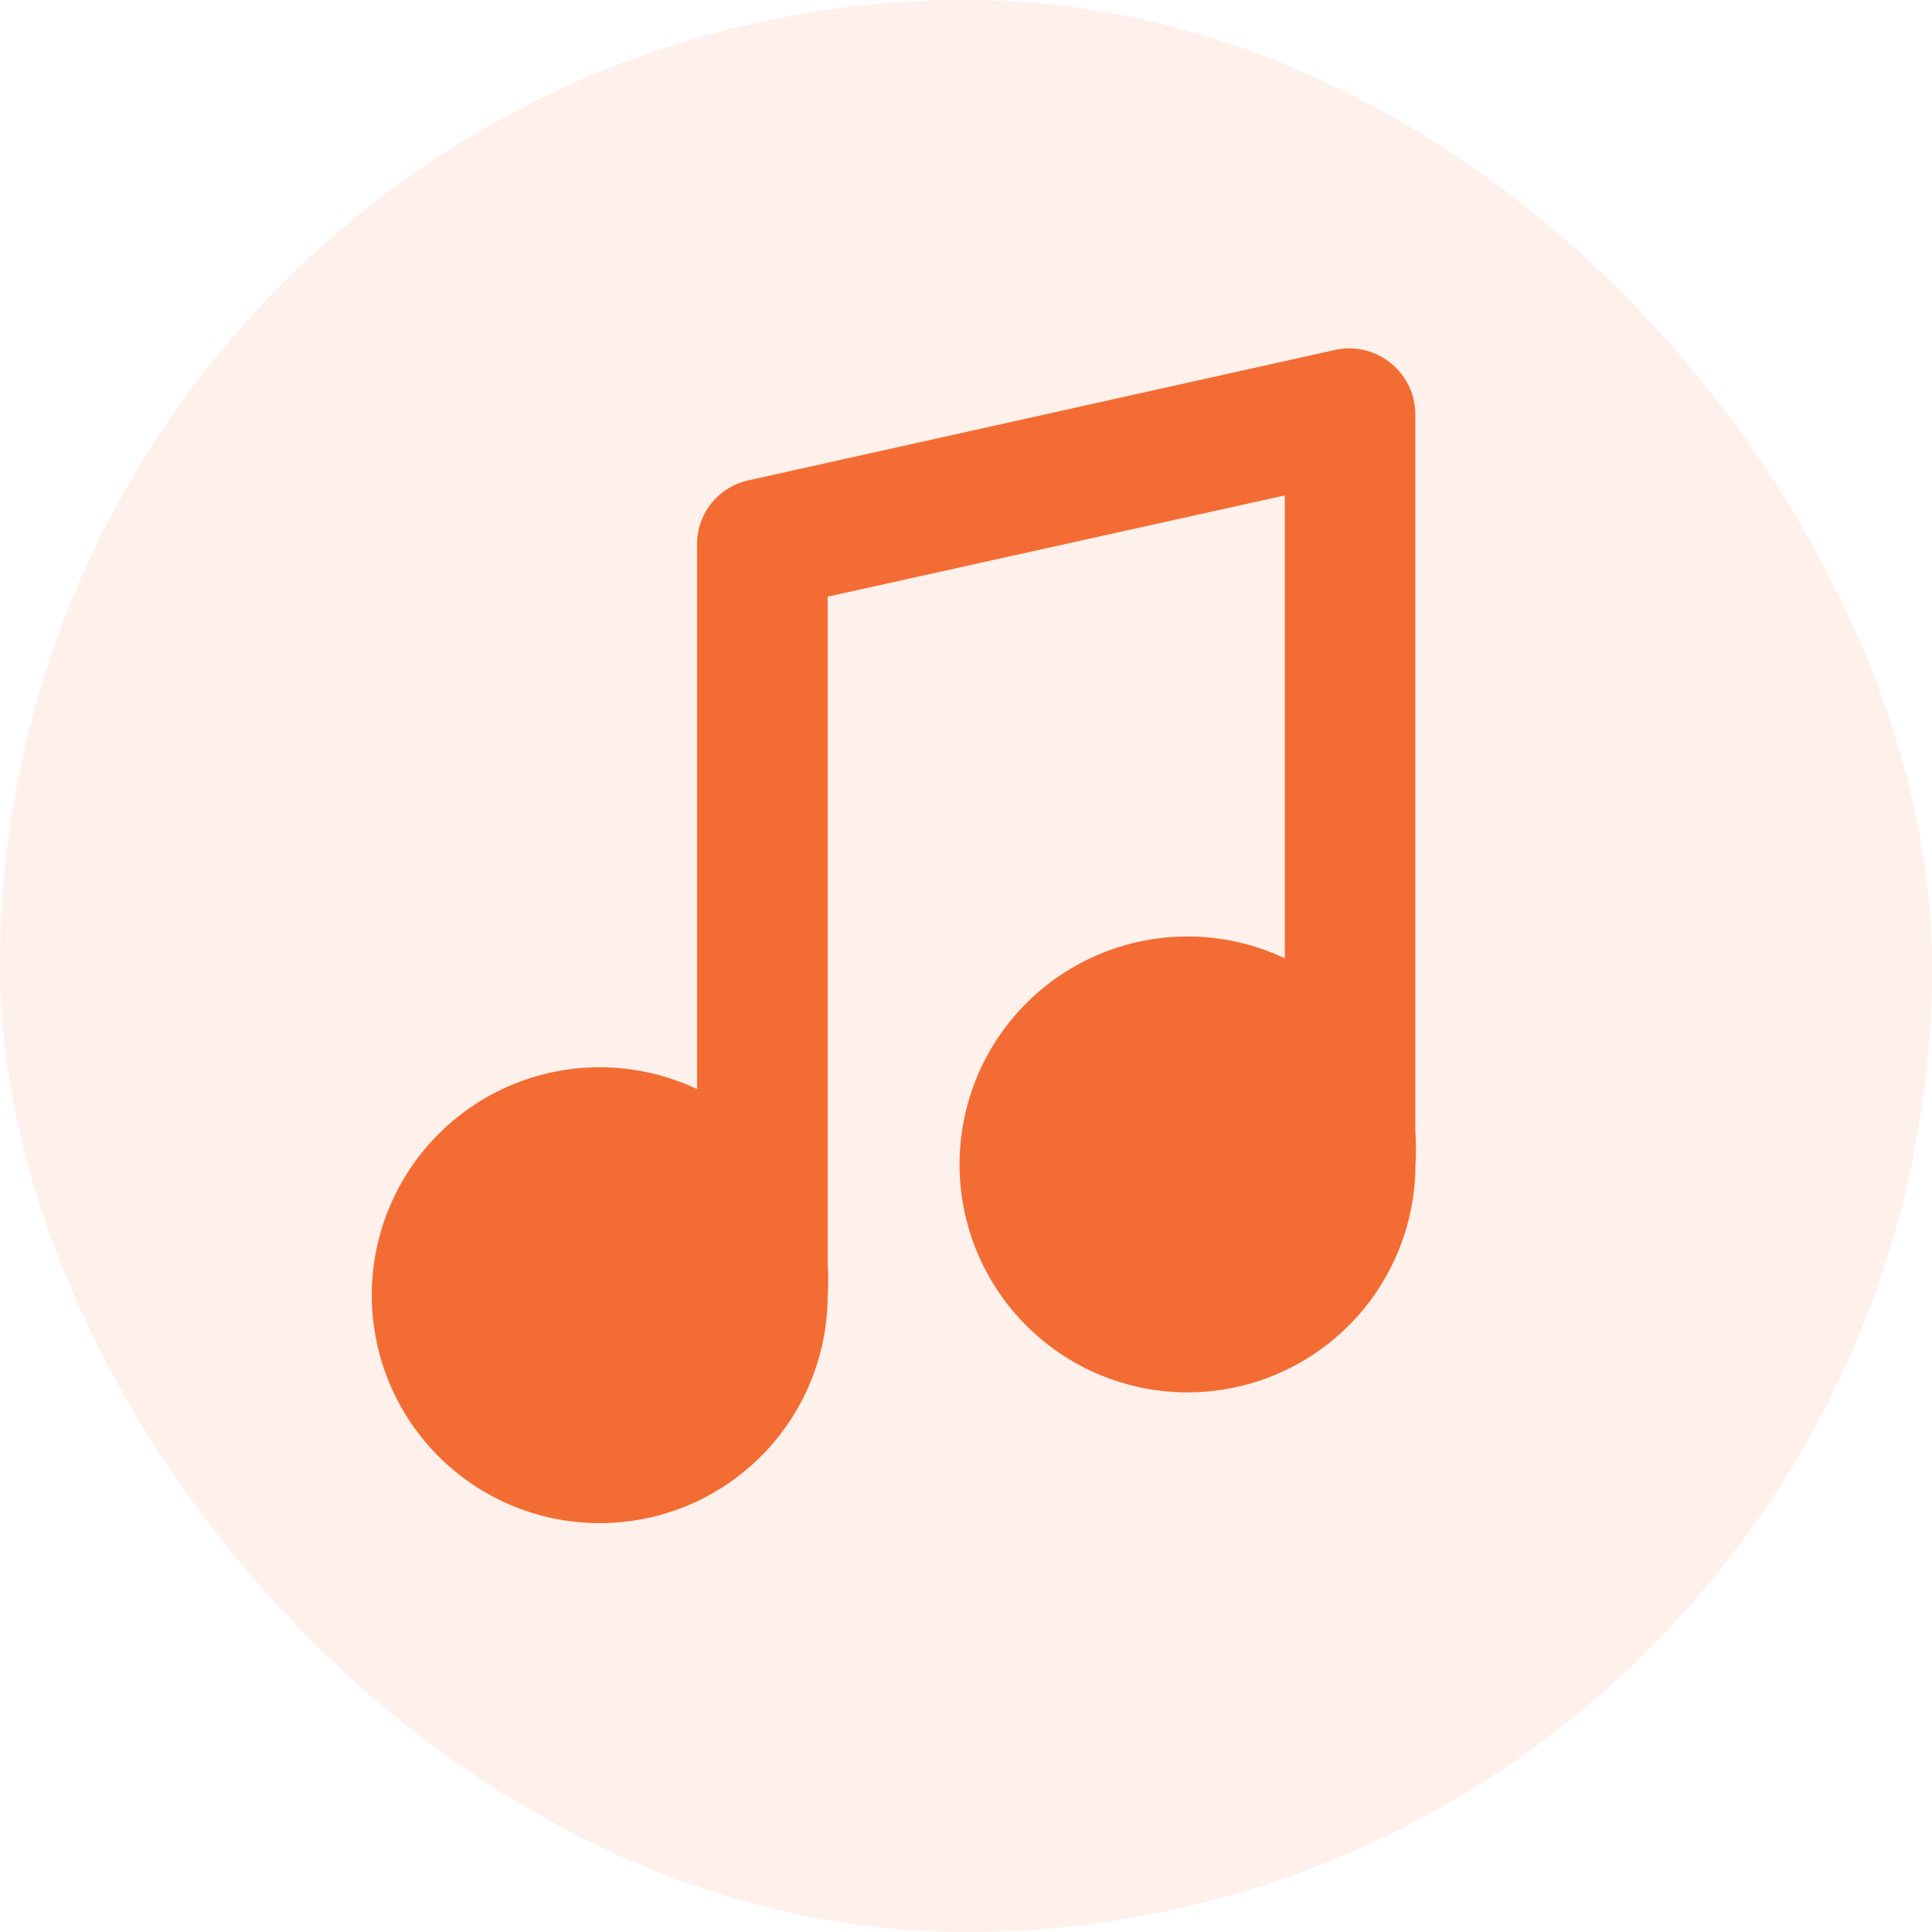 <svg xmlns="http://www.w3.org/2000/svg" width="48" height="48" viewBox="0 0 48 48">
  <g id="Group_212" data-name="Group 212" transform="translate(-455 -770)">
    <rect id="Rectangle_119" data-name="Rectangle 119" width="48" height="48" rx="24" transform="translate(455 770)" fill="#f36c33" opacity="0.1"/>
    <path id="music" d="M154.783,147.366V129.518a1.642,1.642,0,0,0-1.979-1.59l-14.6,3.245a1.623,1.623,0,0,0-1.266,1.59v13.532a5.663,5.663,0,1,0,3.245,5.16,7.074,7.074,0,0,0,0-.844v-16.55l11.358-2.515v11.5a5.663,5.663,0,1,0,3.245,5.143,7.411,7.411,0,0,0,0-.827Z" transform="translate(335.38 650.763)" fill="#f36c33"/>
  </g>
</svg>
